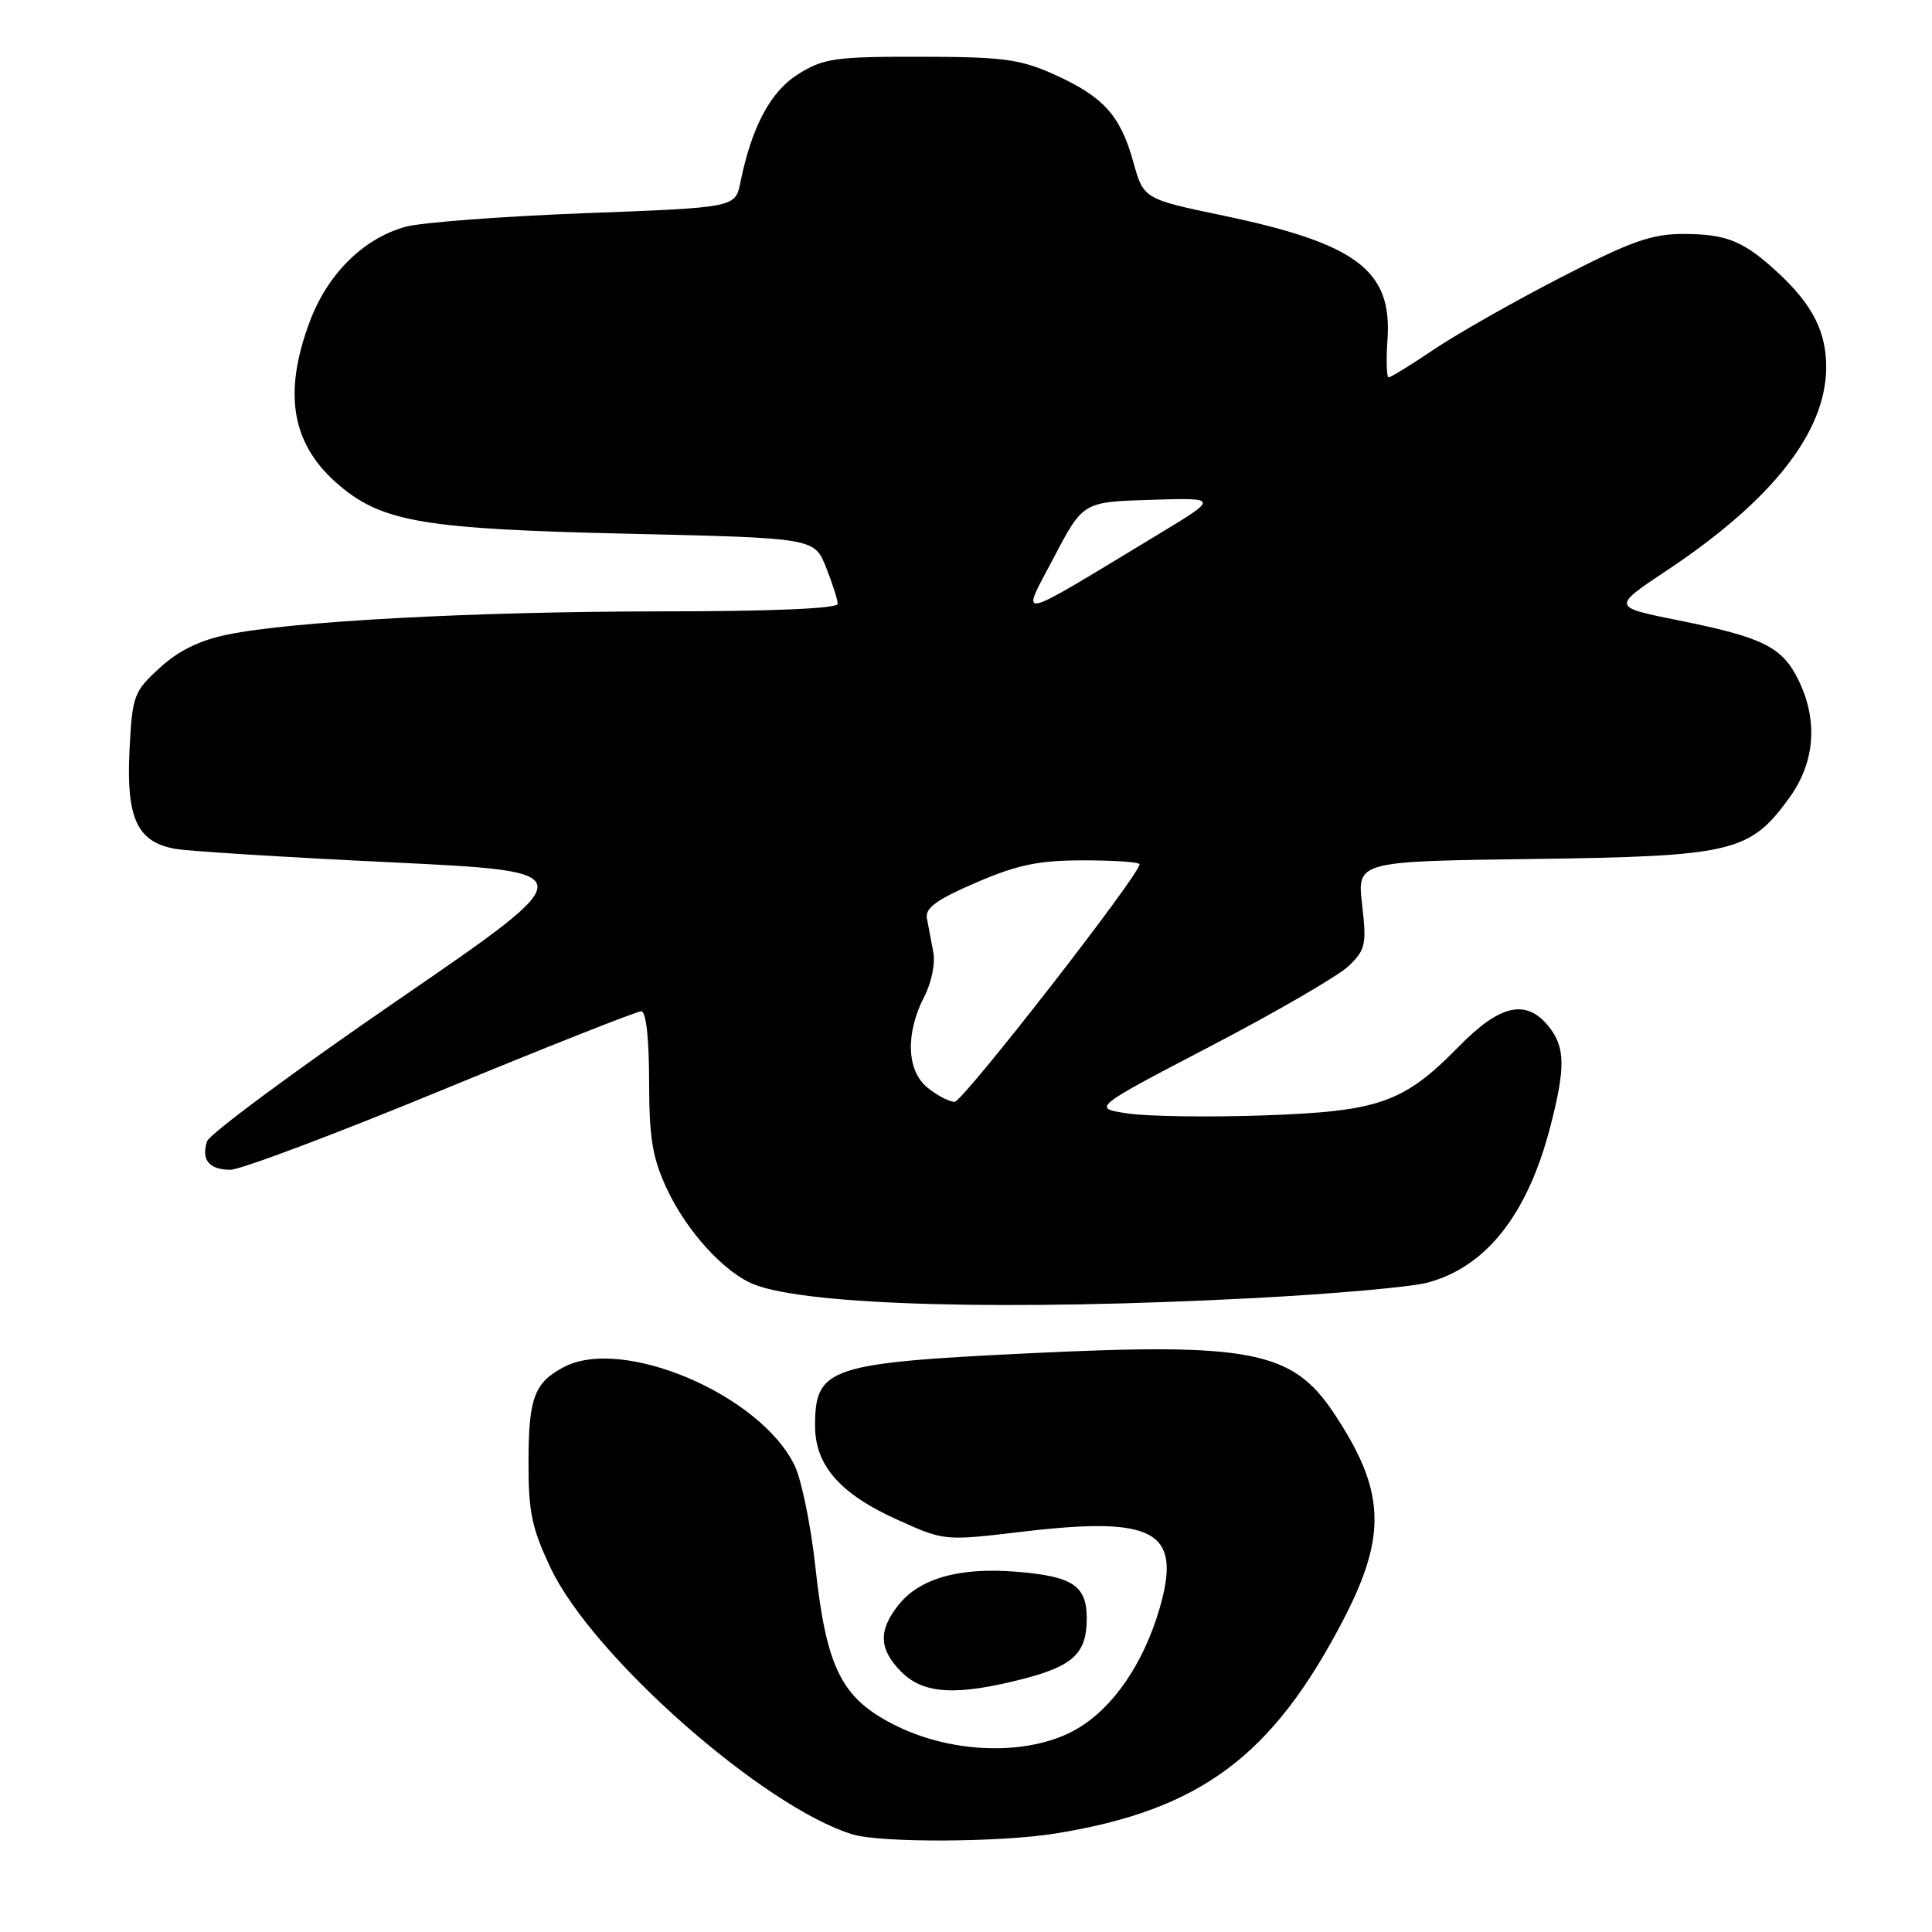 <?xml version="1.0" encoding="UTF-8" standalone="no"?>
<!DOCTYPE svg PUBLIC "-//W3C//DTD SVG 1.1//EN" "http://www.w3.org/Graphics/SVG/1.1/DTD/svg11.dtd" >
<svg xmlns="http://www.w3.org/2000/svg" xmlns:xlink="http://www.w3.org/1999/xlink" version="1.1" viewBox="0 0 256 256">
 <g >
 <path fill="currentColor"
d=" M 139.91 242.94 C 159.07 239.84 168.64 232.70 178.06 214.51 C 183.84 203.33 183.54 197.41 176.67 187.14 C 171.22 178.99 165.62 177.90 136.50 179.31 C 109.81 180.60 108.00 181.21 108.00 188.92 C 108.00 194.20 111.33 197.98 119.03 201.43 C 125.14 204.18 125.16 204.18 135.46 202.96 C 153.09 200.87 156.64 202.86 153.65 213.13 C 151.49 220.51 147.45 226.37 142.59 229.15 C 136.48 232.65 126.46 232.46 118.82 228.71 C 111.54 225.13 109.52 221.19 108.04 207.61 C 107.45 202.17 106.22 196.16 105.32 194.25 C 100.85 184.84 82.50 177.00 74.68 181.16 C 70.81 183.22 70.06 185.21 70.03 193.50 C 70.01 200.34 70.43 202.41 72.97 207.78 C 78.50 219.47 101.19 239.48 112.99 243.07 C 116.73 244.20 132.60 244.13 139.91 242.94 Z  M 135.54 222.47 C 142.23 220.75 144.00 219.06 144.00 214.43 C 144.00 210.10 142.13 208.86 134.65 208.26 C 127.07 207.65 121.82 209.15 119.02 212.71 C 116.35 216.10 116.47 218.56 119.45 221.55 C 122.39 224.48 126.74 224.73 135.54 222.47 Z  M 166.41 171.99 C 176.80 171.44 187.05 170.53 189.17 169.95 C 196.95 167.86 202.41 160.92 205.42 149.30 C 207.46 141.44 207.41 138.73 205.19 135.99 C 202.22 132.32 198.75 133.10 193.31 138.66 C 185.98 146.14 182.76 147.27 167.34 147.80 C 160.11 148.05 152.05 147.93 149.44 147.54 C 144.69 146.83 144.69 146.83 160.47 138.59 C 169.16 134.06 177.36 129.29 178.71 128.00 C 180.94 125.85 181.10 125.14 180.49 119.89 C 179.82 114.13 179.82 114.13 203.16 113.82 C 229.66 113.46 231.87 112.93 237.12 105.68 C 240.52 100.98 240.93 95.37 238.25 90.00 C 236.10 85.69 233.55 84.44 222.36 82.19 C 213.59 80.43 213.59 80.43 220.83 75.61 C 234.83 66.30 241.93 57.27 241.98 48.70 C 242.00 44.06 240.23 40.49 235.84 36.37 C 231.14 31.96 228.85 31.00 223.06 31.00 C 218.83 31.00 216.10 31.97 206.74 36.80 C 200.56 39.99 193.03 44.26 190.01 46.30 C 187.00 48.33 184.30 50.00 184.01 50.00 C 183.73 50.00 183.66 47.74 183.85 44.98 C 184.48 35.83 179.78 32.28 162.09 28.57 C 151.53 26.36 151.53 26.36 150.16 21.43 C 148.45 15.28 146.19 12.79 139.65 9.85 C 135.16 7.84 132.89 7.53 122.00 7.52 C 110.69 7.50 109.15 7.72 105.82 9.79 C 102.11 12.09 99.61 16.76 98.10 24.20 C 97.42 27.50 97.42 27.50 77.46 28.25 C 66.48 28.67 55.81 29.48 53.73 30.05 C 48.16 31.59 43.41 36.29 41.05 42.60 C 37.43 52.27 38.66 59.01 45.01 64.36 C 50.74 69.18 56.35 70.11 83.20 70.72 C 107.90 71.29 107.90 71.29 109.45 75.16 C 110.30 77.30 111.00 79.48 111.00 80.02 C 111.00 80.63 102.25 81.01 87.75 81.01 C 62.77 81.03 38.79 82.31 30.13 84.09 C 26.45 84.84 23.63 86.23 21.16 88.50 C 17.72 91.65 17.53 92.15 17.16 99.41 C 16.71 108.44 18.18 111.59 23.24 112.48 C 25.03 112.79 37.98 113.60 52.00 114.27 C 77.50 115.50 77.50 115.50 52.74 132.50 C 39.13 141.85 27.73 150.28 27.43 151.24 C 26.64 153.69 27.72 155.00 30.53 155.00 C 31.86 155.00 44.41 150.28 58.43 144.50 C 72.45 138.72 84.38 134.00 84.96 134.00 C 85.61 134.00 86.00 137.50 86.01 143.25 C 86.02 150.83 86.44 153.40 88.36 157.52 C 90.97 163.13 96.00 168.65 99.91 170.19 C 107.04 173.00 133.49 173.72 166.41 171.99 Z  M 122.91 144.13 C 120.12 141.87 119.95 136.94 122.49 132.02 C 123.45 130.15 123.96 127.60 123.66 126.12 C 123.38 124.68 123.00 122.69 122.82 121.69 C 122.57 120.31 124.09 119.21 129.35 116.94 C 134.88 114.57 137.62 114.00 143.60 114.00 C 147.67 114.00 151.00 114.23 151.00 114.52 C 151.00 115.92 127.58 146.00 126.49 146.00 C 125.79 146.00 124.18 145.16 122.91 144.13 Z  M 139.61 73.93 C 143.50 66.50 143.50 66.50 152.50 66.23 C 161.50 65.95 161.50 65.95 153.50 70.79 C 133.99 82.58 135.22 82.30 139.61 73.93 Z "/>
</g>
</svg>
